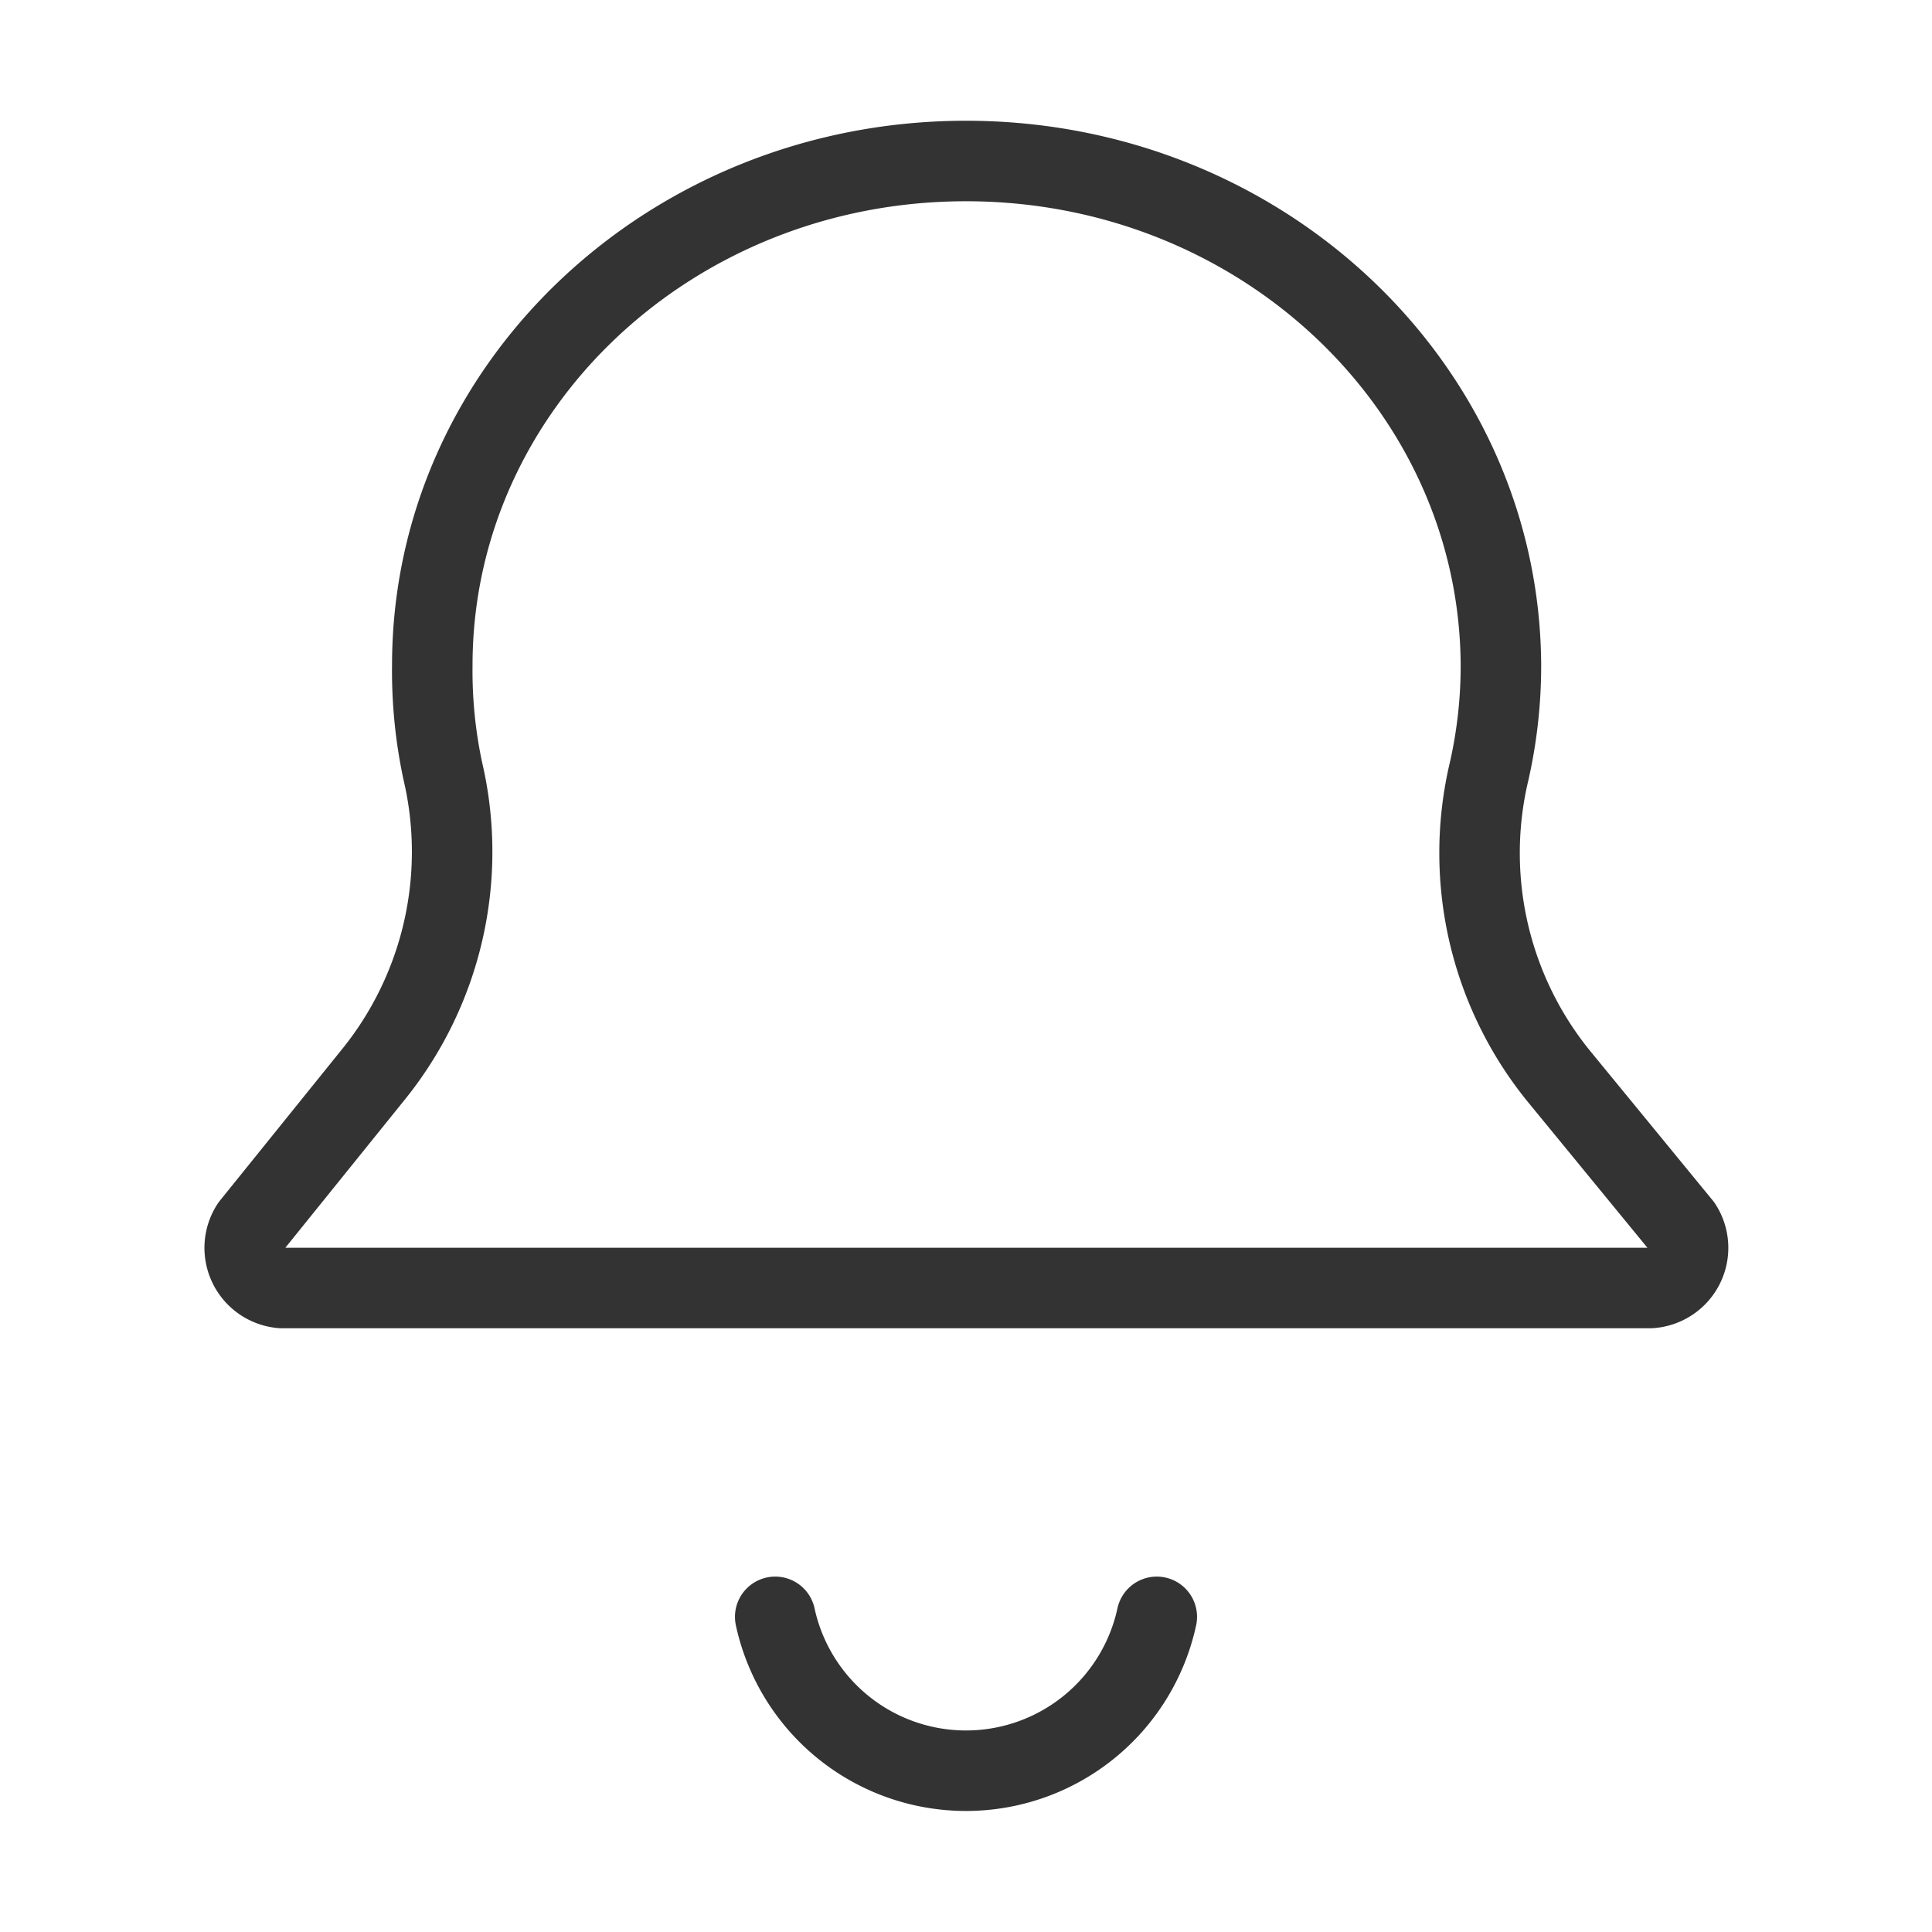 <svg xmlns="http://www.w3.org/2000/svg" viewBox="0 0 48 48">
  <defs>
    <style>
      .cls-1,
      .cls-2 {
        fill: none;
      }
      .cls-1 {
        stroke: #333333;
        stroke-linecap: round;
        stroke-linejoin: round;
        stroke-width: 2px;
      }
    </style>
  </defs>
  <g id="레이어_2" data-name="레이어 2">
    <g id="레이어_20" data-name="레이어 20">
      <g id="NetworkEvents">
        <path
          class="cls-1"
          d="M41.78,30.46l-3.05-3.72A8.79,8.79,0,0,1,37,19.15a11.89,11.89,0,0,0,.29-2.62C37.26,9.61,31.33,4,24,4S10.74,9.61,10.74,16.53A11.89,11.89,0,0,0,11,19.15a8.8,8.8,0,0,1-1.76,7.59l-3,3.72A1,1,0,0,0,7,32H41A1,1,0,0,0,41.78,30.46Z"
        />
        <path class="cls-1" d="M28.74,40.17a4.85,4.85,0,0,1-9.48,0" />
      </g>
    </g>
    <g id="Web_icon_UI" data-name="Web icon UI">
      <rect class="cls-2" width="48" height="48" />
    </g>
  </g>
</svg>
